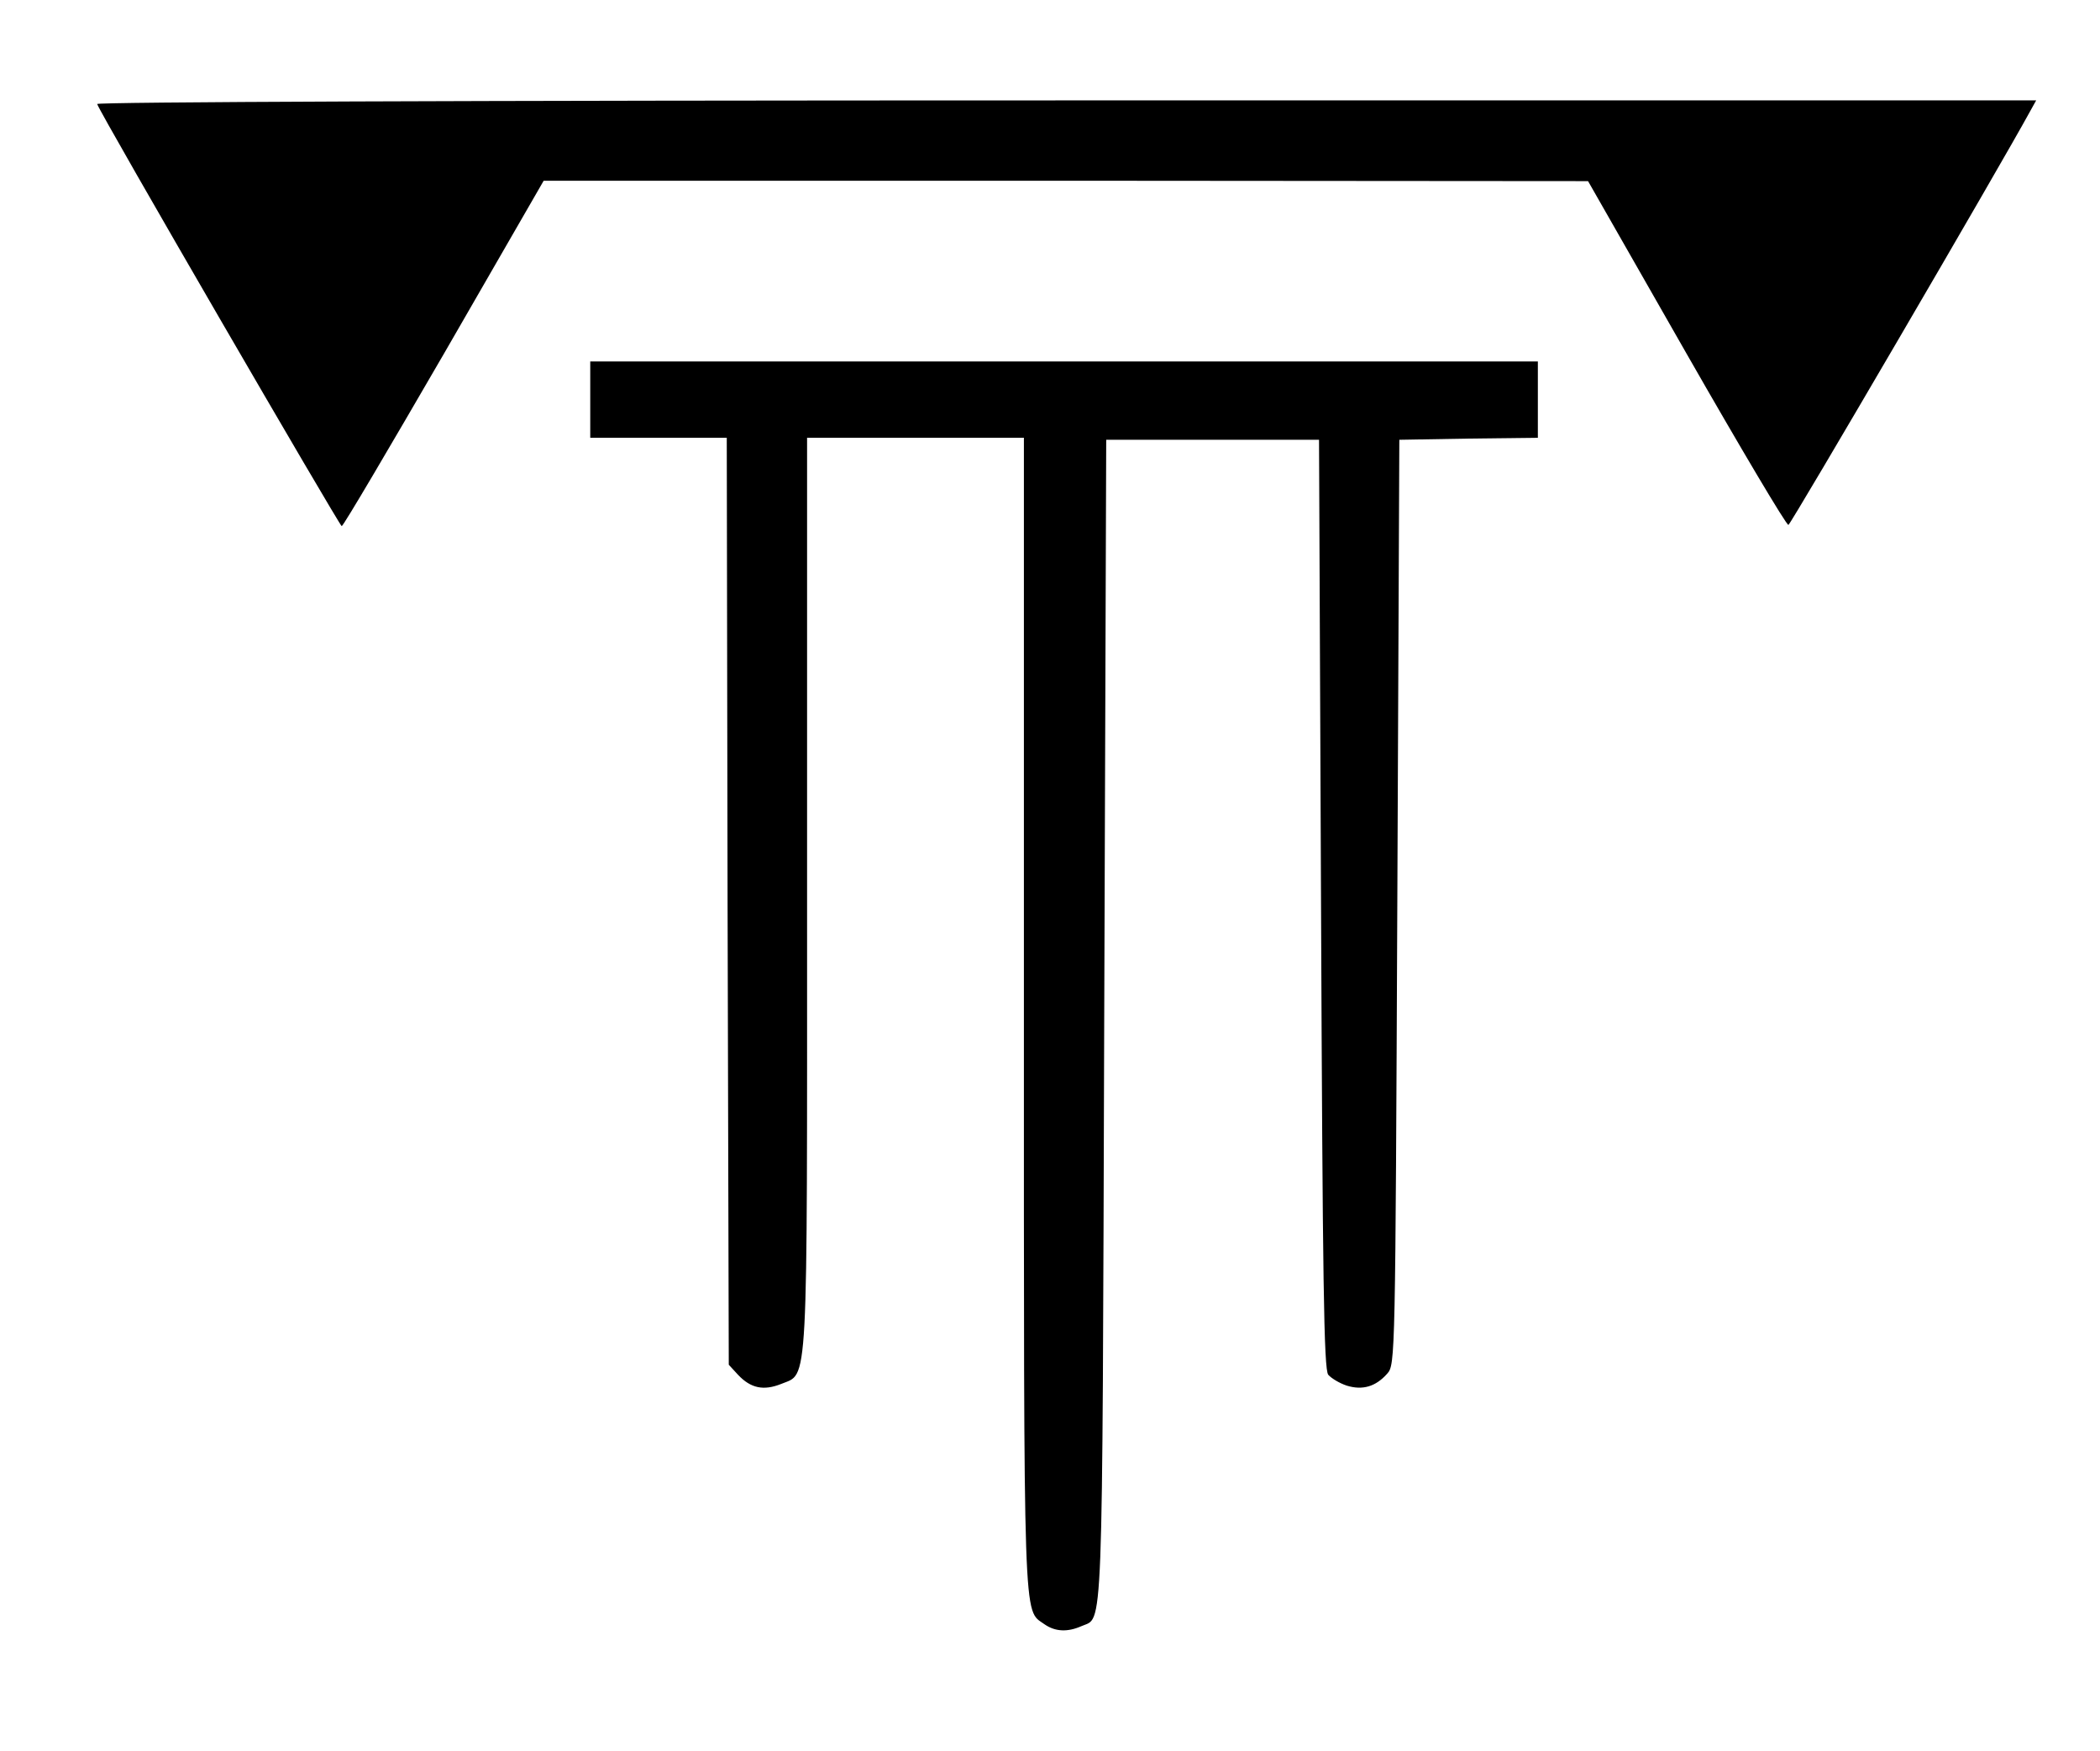 <?xml version="1.0" standalone="no"?>
<!DOCTYPE svg PUBLIC "-//W3C//DTD SVG 20010904//EN"
 "http://www.w3.org/TR/2001/REC-SVG-20010904/DTD/svg10.dtd">
<svg version="1.0" xmlns="http://www.w3.org/2000/svg"
 width="523pt" height="436pt" viewBox="0 0 523 436"
 preserveAspectRatio="xMidYMid meet">

<g transform="translate(0,436) scale(0.1,-0.1)"
fill="#000000" stroke="none">
<path d="M242 4101 c8 -25 604 -1051 609 -1051 4 0 118 194 255 430 l248 430
1300 0 1301 -1 245 -429 c135 -236 249 -428 254 -427 7 3 529 896 602 1030
l15 27 -2417 0 c-1514 0 -2414 -4 -2412 -9z"/>
<path d="M1470 3365 l0 -95 170 0 170 0 2 -1154 3 -1154 23 -25 c32 -34 64
-40 107 -23 69 29 65 -39 65 1221 l0 1135 270 0 270 0 0 -1435 c0 -1548 -2
-1481 51 -1519 27 -19 58 -20 92 -5 55 25 52 -65 57 1504 l5 1450 265 0 265 0
5 -1156 c4 -941 7 -1159 18 -1172 8 -9 28 -21 46 -27 39 -12 72 -3 101 30 20
22 20 40 25 1174 l5 1151 173 3 172 2 0 95 0 95 -1180 0 -1180 0 0 -95z"/>
</g>
</svg>
